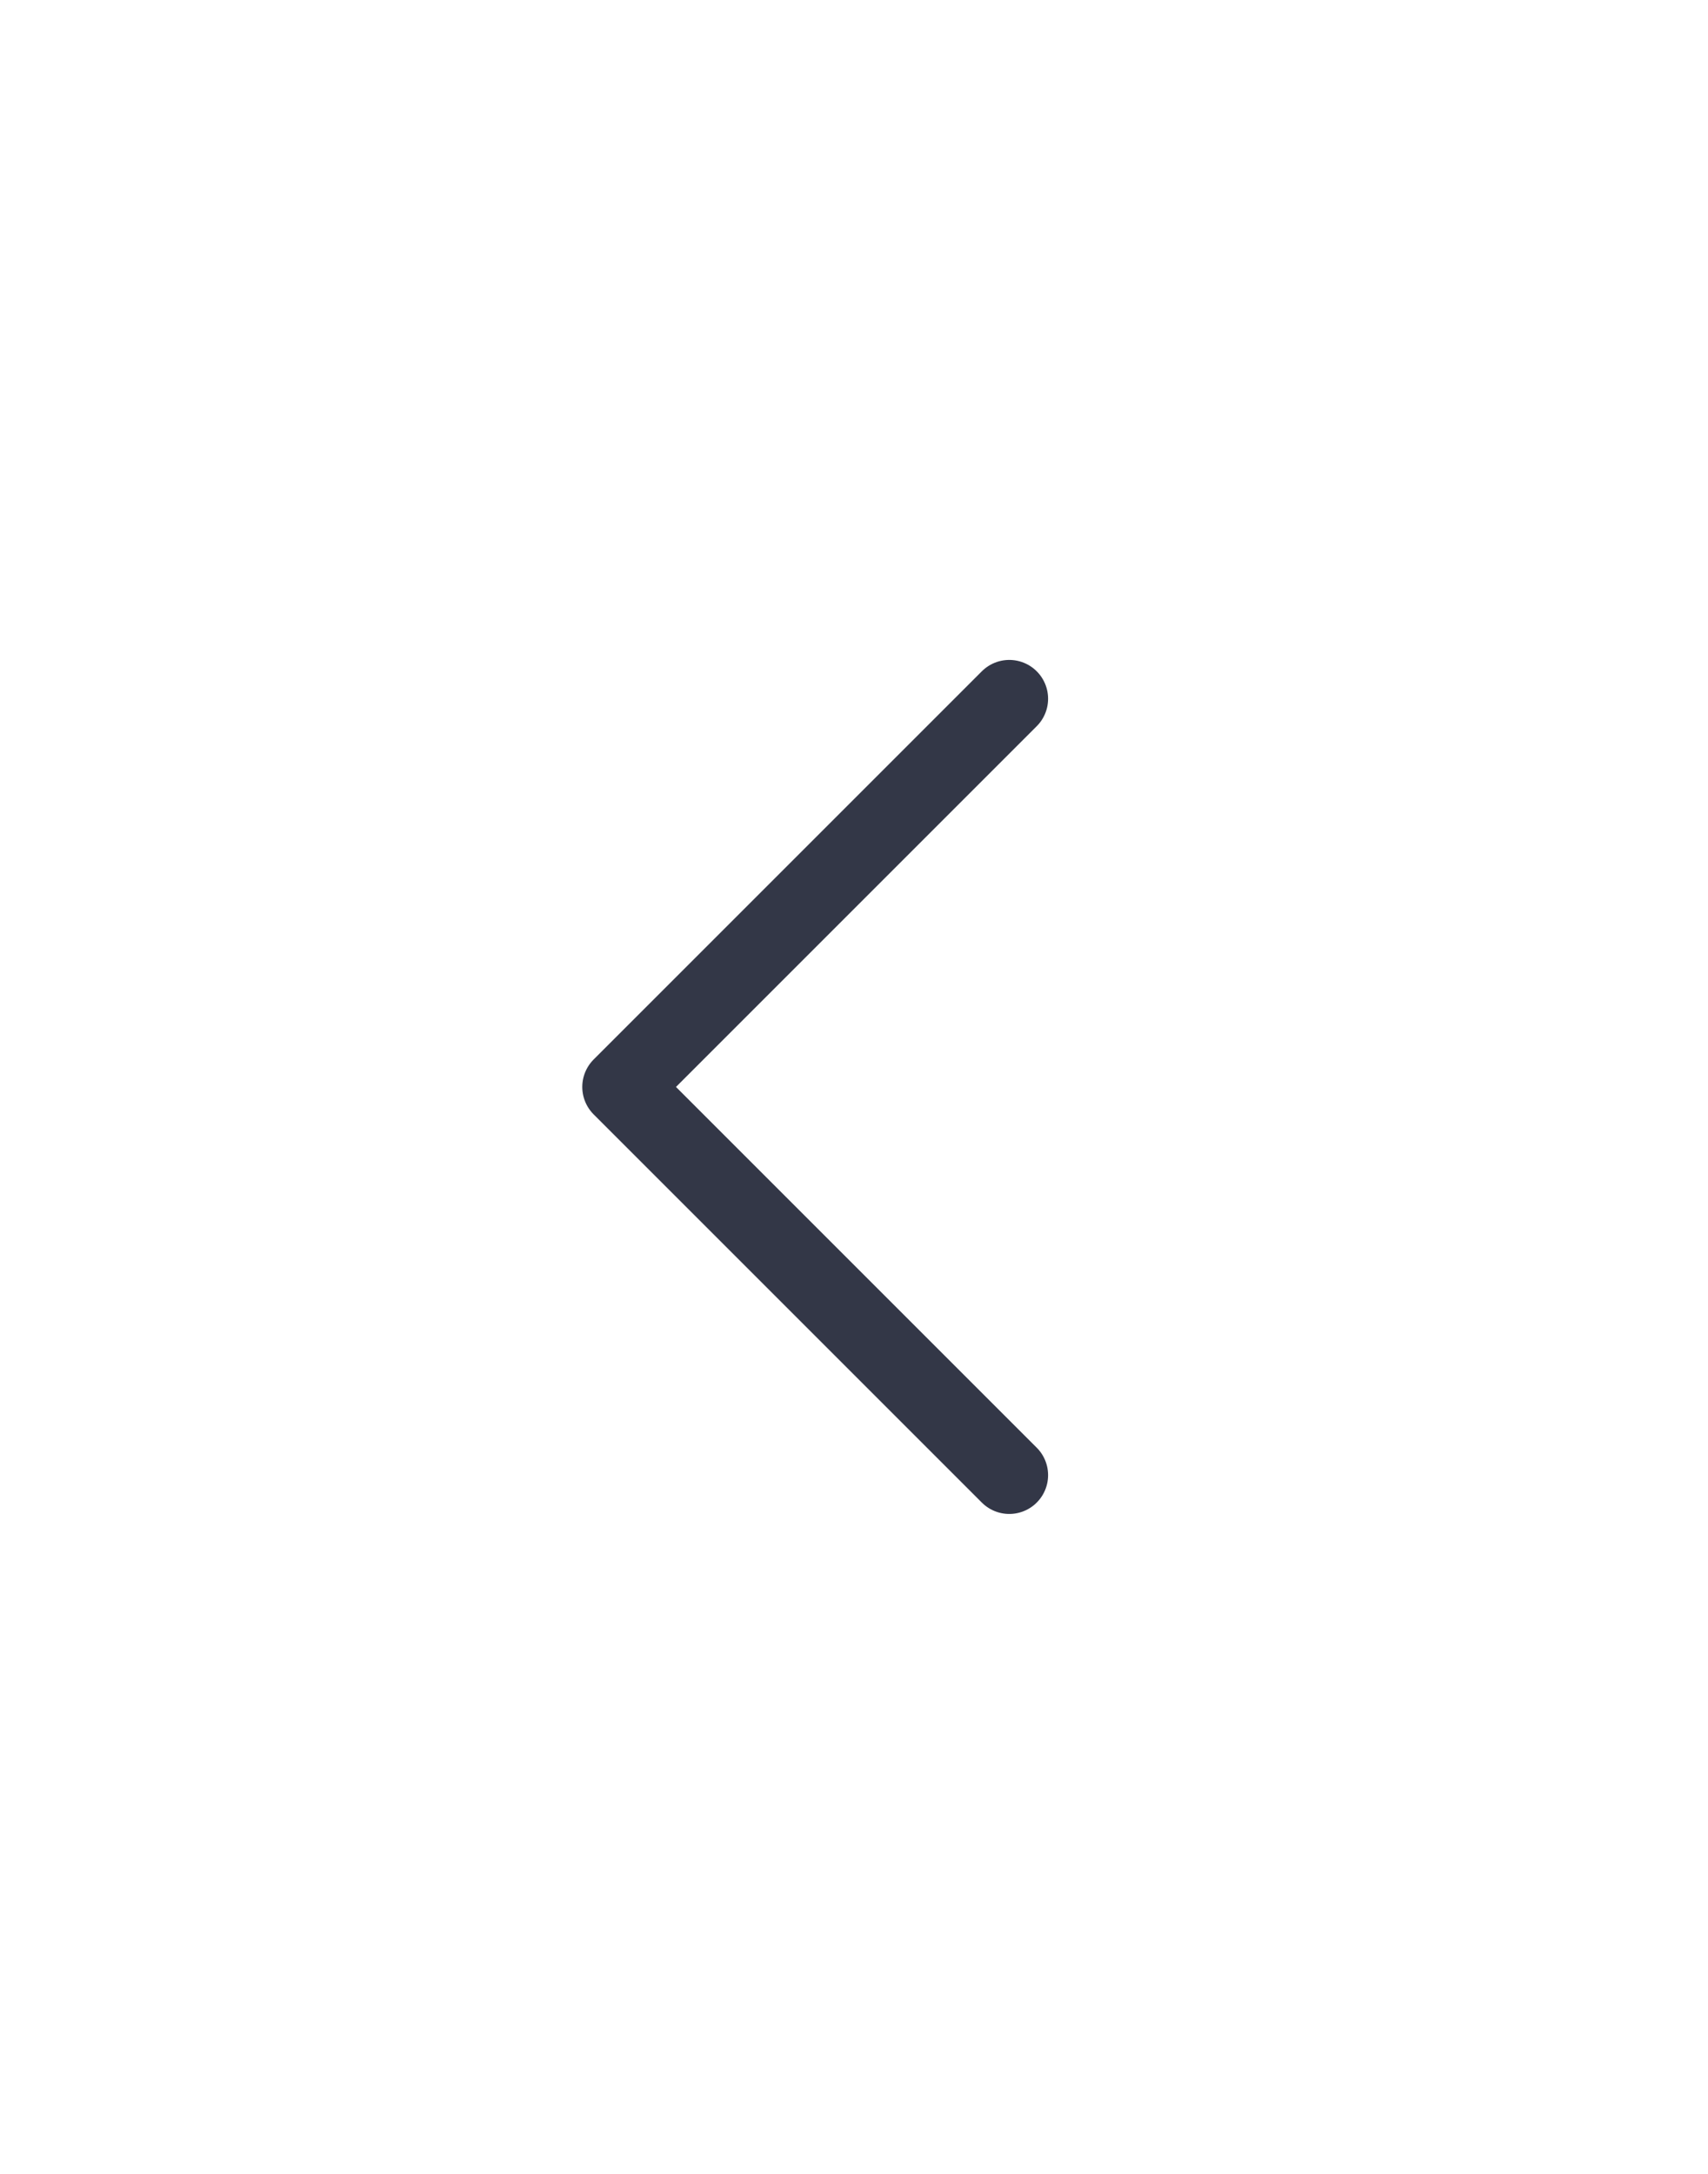 <svg xmlns="http://www.w3.org/2000/svg" width="44" height="56" viewBox="0 0 44 56"><defs><style>.a,.b{fill:none;}.b{stroke:#333747;stroke-linecap:round;stroke-linejoin:round;stroke-width:2px;}</style></defs><rect class="a" width="44" height="56"/><path class="b" d="M17.191,14.274l-10,10,10,10" transform="translate(8.809 3.726)"/></svg>
